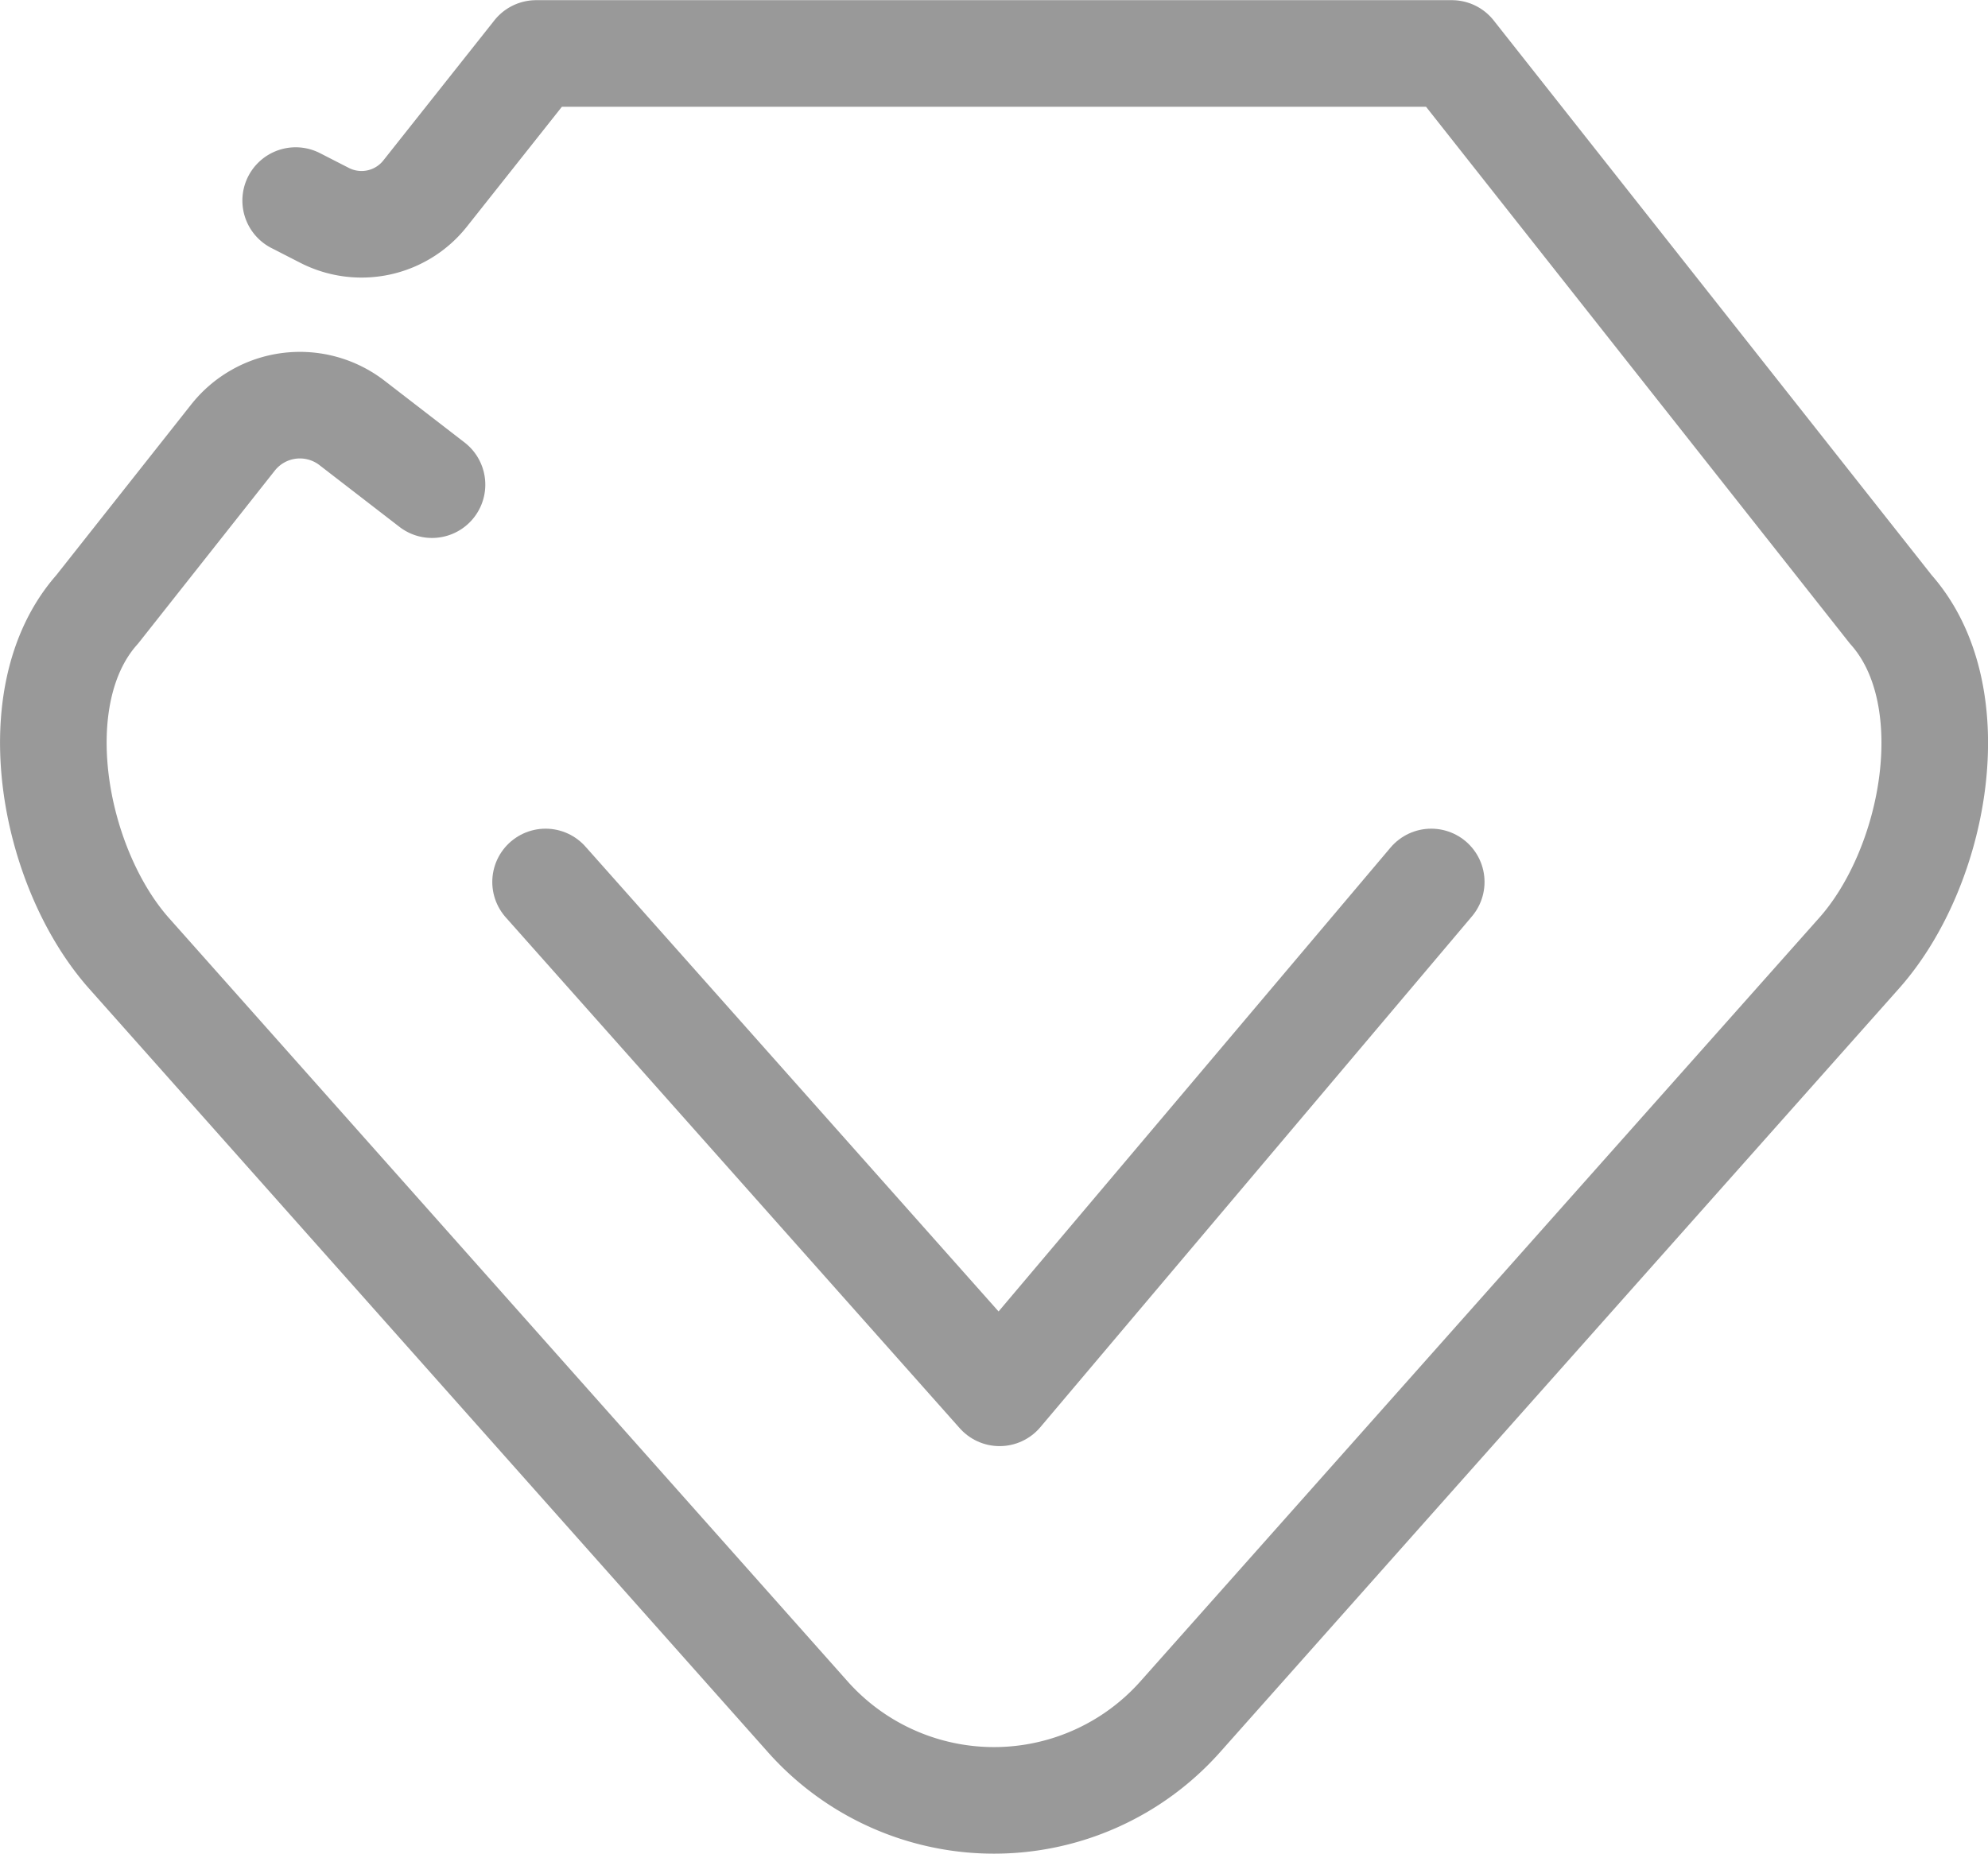 <svg id="图层_1" data-name="图层 1" xmlns="http://www.w3.org/2000/svg" viewBox="0 0 56.88 53.05"><defs><style>.cls-1,.cls-2{fill:none;stroke-linecap:round;stroke-linejoin:round;stroke-width:3.05px;}.cls-1{stroke:#999;}.cls-2{stroke:#999;}</style></defs><title>home_vip</title><path class="cls-1" d="M12.36,13.87l-2.28-1.76a2.44,2.44,0,0,0-3.42.42L2.78,17.44c-2.19,2.46-1.27,7.38.91,9.84L23.12,49.14a7.13,7.13,0,0,0,10.64,0L53.19,27.28c2.19-2.46,3.1-7.38.91-9.84L41.54,1.53H15.34l-3.17,4a2.32,2.32,0,0,1-2.89.63l-.82-.42"/><polyline class="cls-2" points="15.61 25.24 28.6 39.86 40.95 25.24"/></svg>